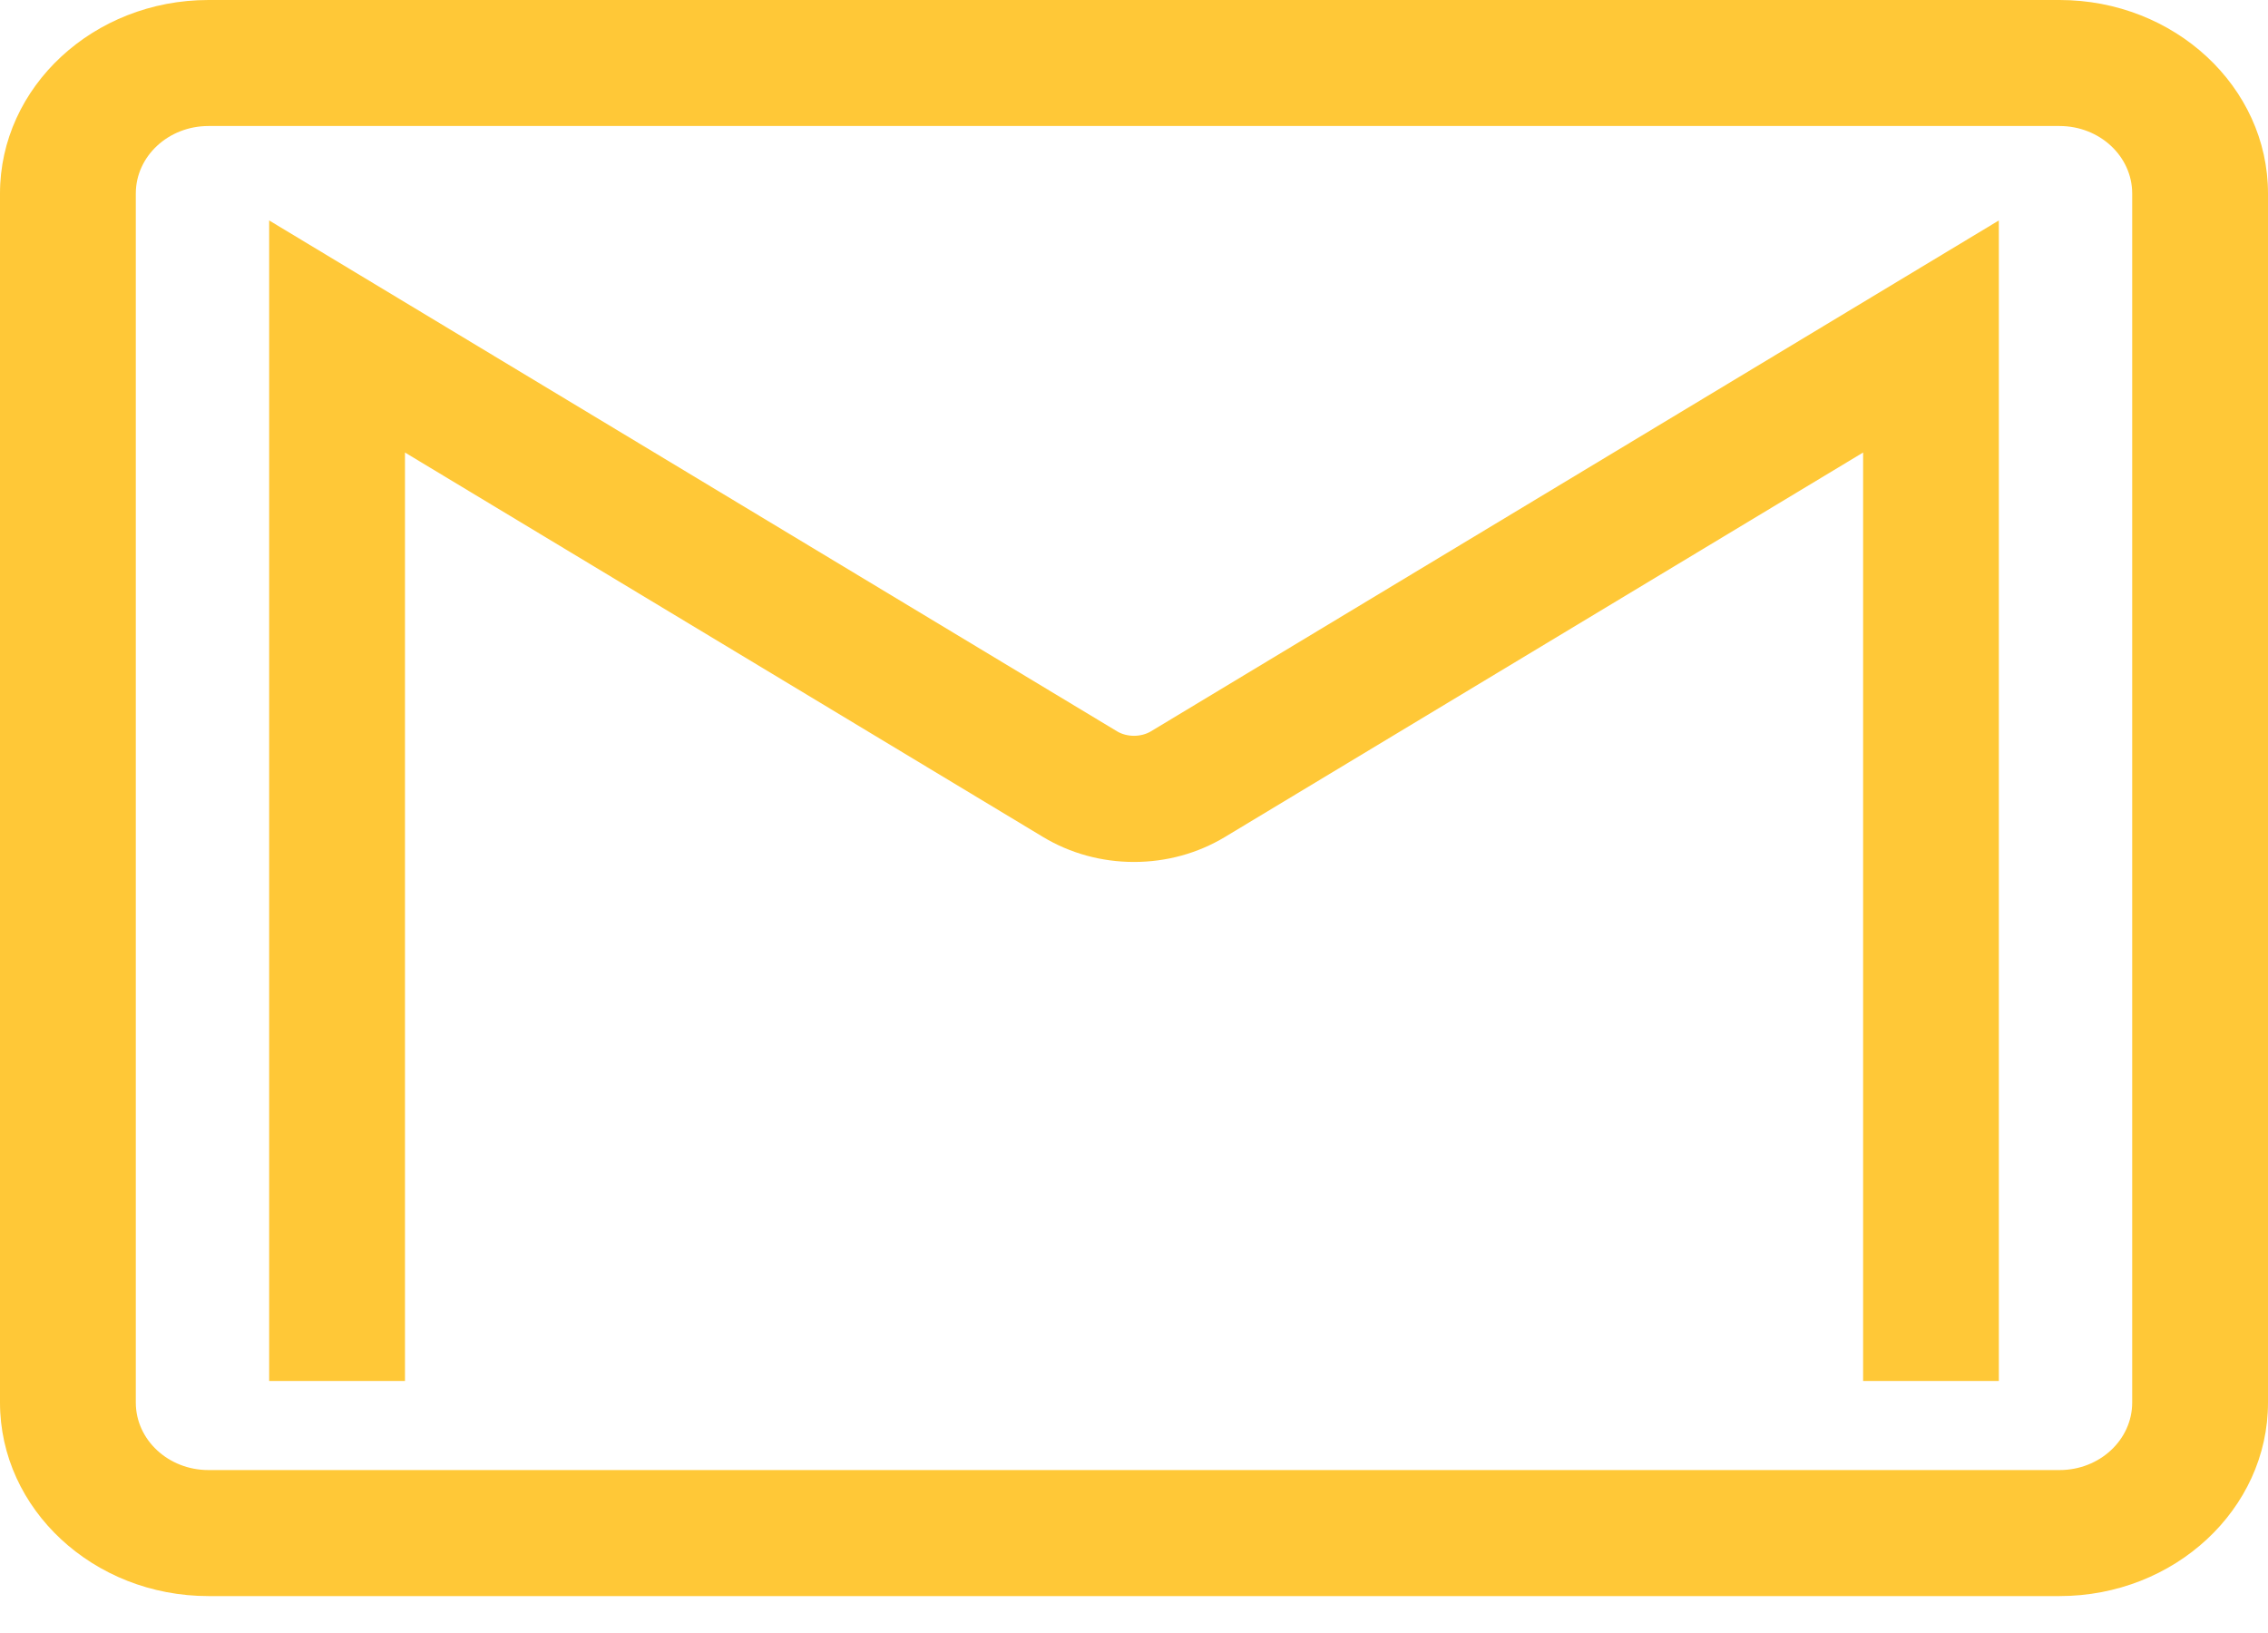 <svg width="25" height="18" viewBox="0 0 25 18" fill="none" xmlns="http://www.w3.org/2000/svg">
<path d="M2.298 17.593H22.702C23.969 17.593 25 16.636 25 15.46V2.133C25 0.957 23.969 0 22.702 0H2.298C1.031 0 0 0.957 0 2.133V15.46C0 16.636 1.031 17.593 2.298 17.593ZM1.497 2.133C1.497 1.722 1.856 1.389 2.298 1.389H22.702C23.144 1.389 23.503 1.722 23.503 2.133V15.46C23.503 15.871 23.144 16.204 22.702 16.204H2.298C1.856 16.204 1.497 15.871 1.497 15.46V2.133ZM4.464 15.222H2.967V2.43L12.313 8.061C12.423 8.127 12.577 8.127 12.687 8.061L22.033 2.43V15.222H20.537V4.988L13.502 9.226C13.203 9.406 12.857 9.501 12.5 9.501C12.143 9.501 11.797 9.406 11.498 9.226L4.464 4.988V15.222Z" fill="#FFC837"/>
</svg>
